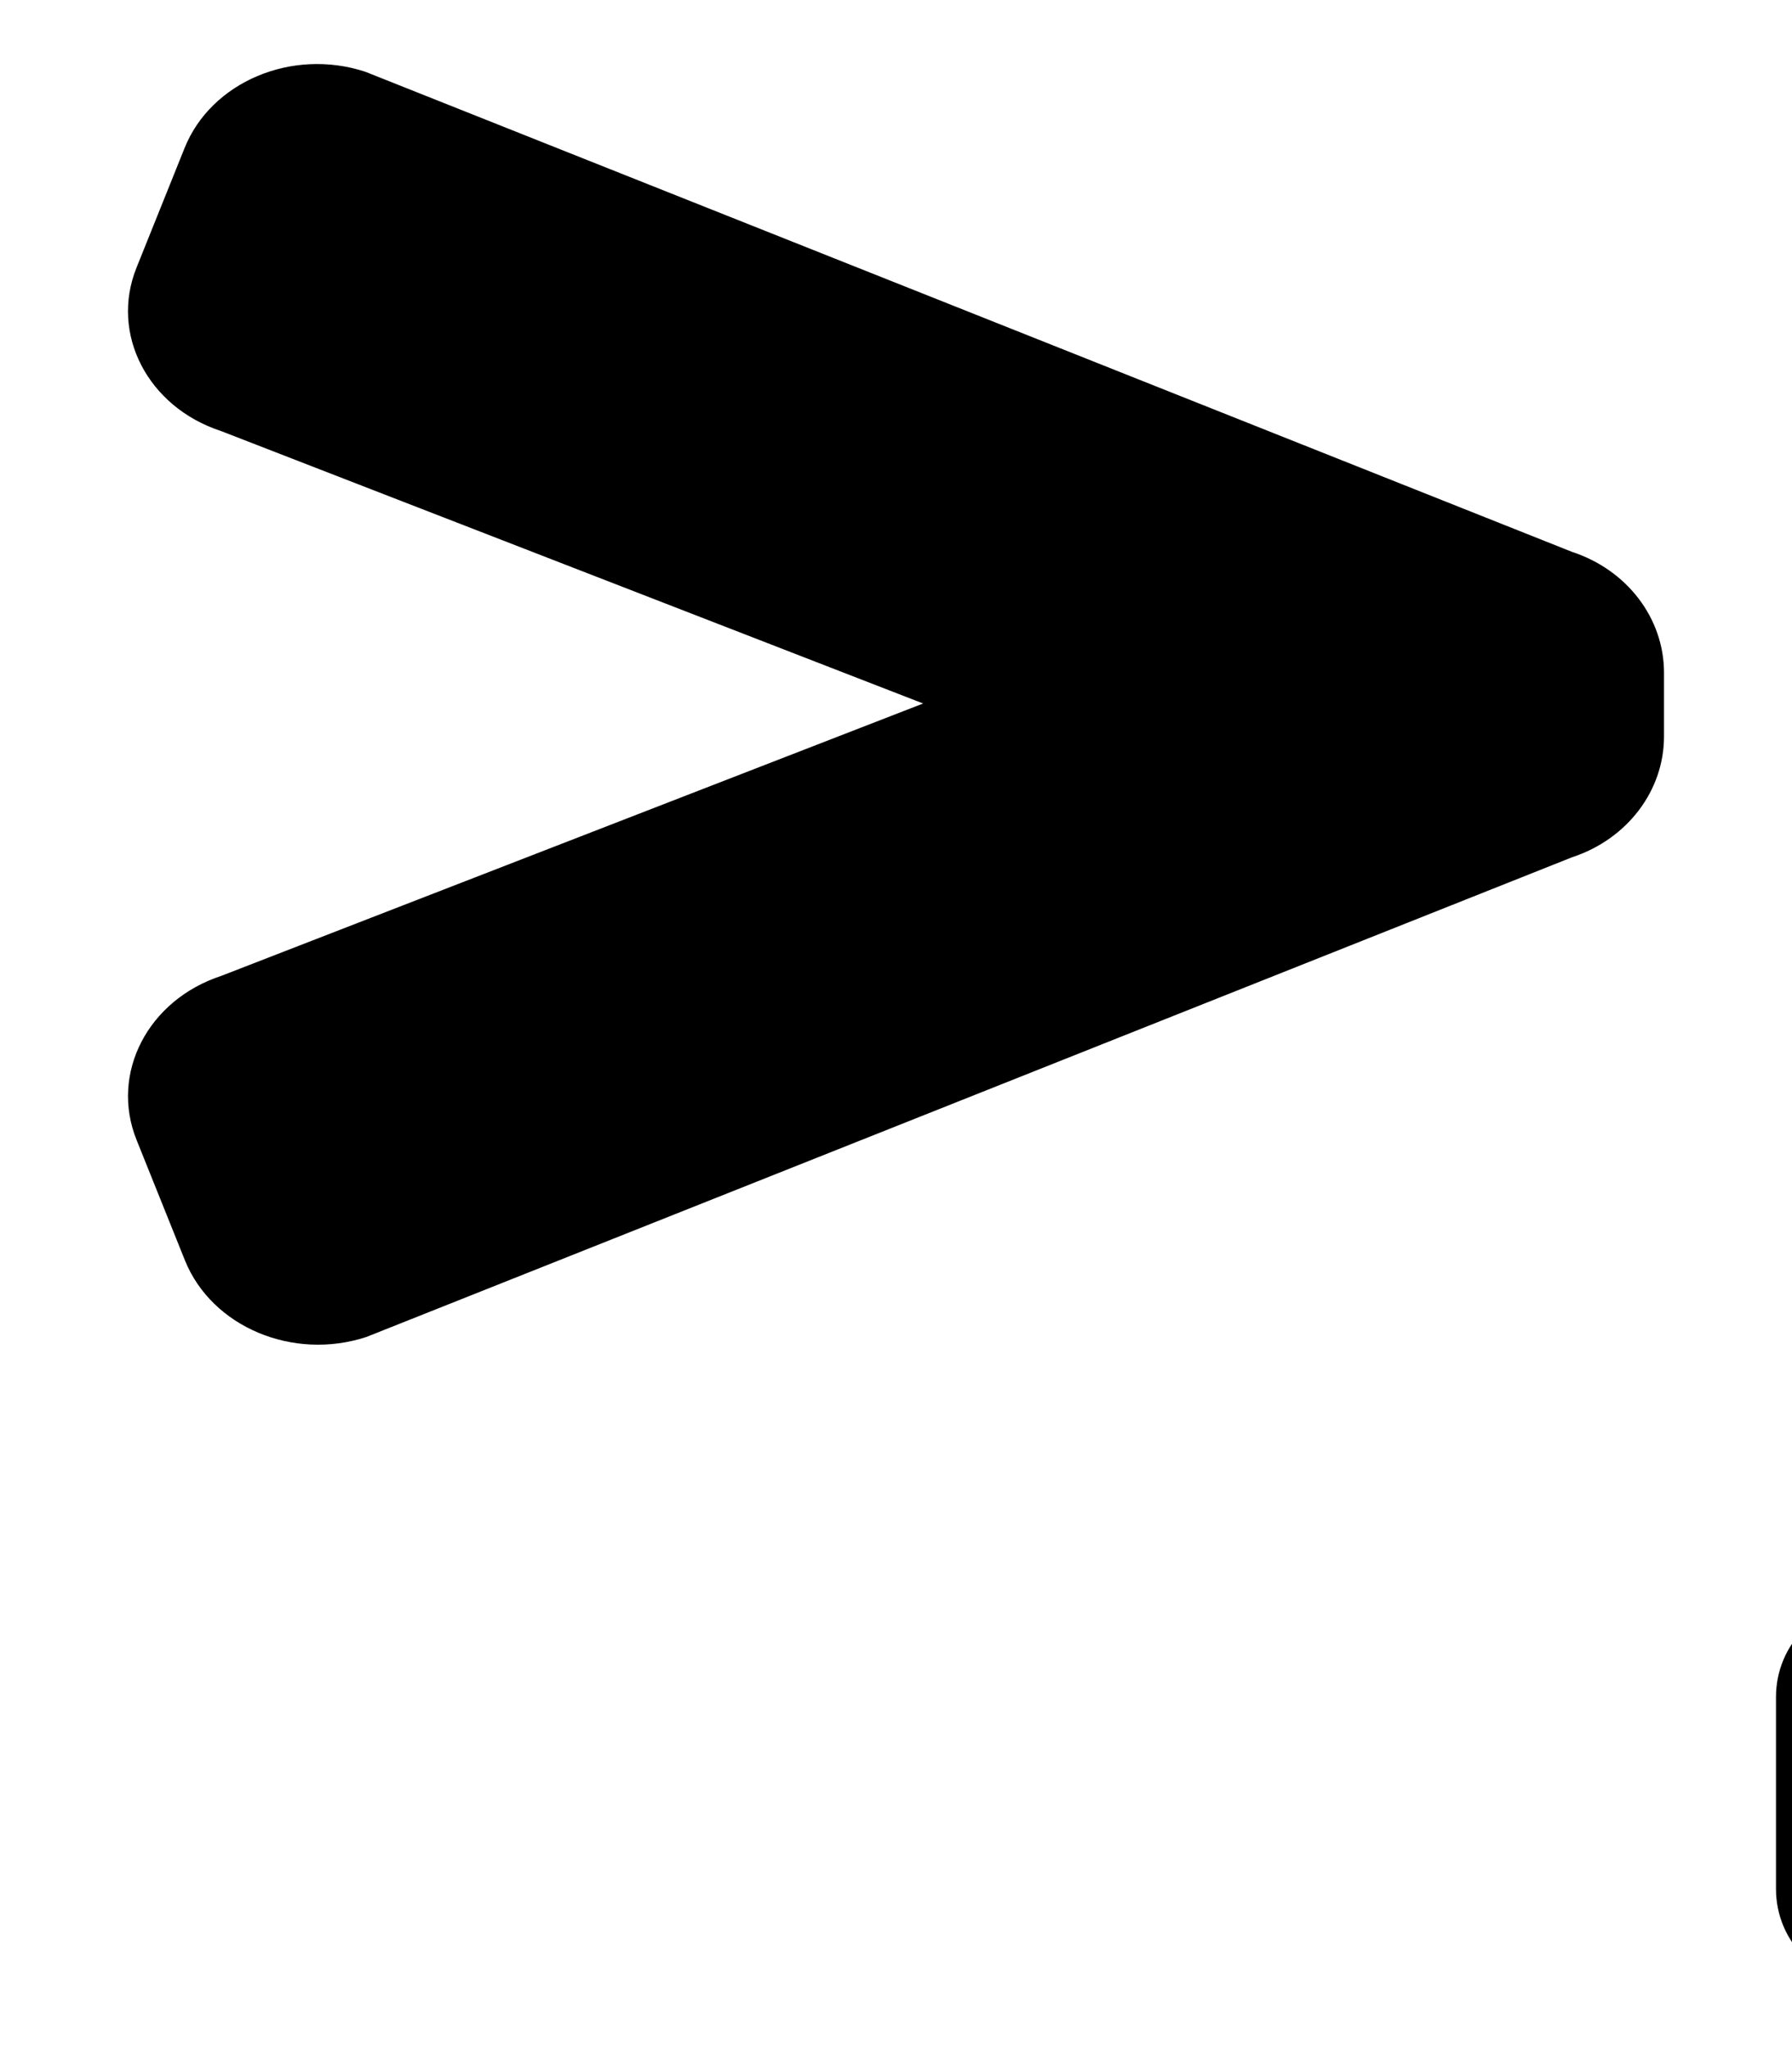<svg xmlns="http://www.w3.org/2000/svg" viewBox="0 0 448 512"><!-- Font Awesome Free 5.15.3 by @fontawesome - https://fontawesome.com License - https://fontawesome.com/license/free (Icons: CC BY 4.0, Fonts: SIL OFL 1.1, Code: MIT License) --><path d="M55.22 107.69l175.56 68.09-175.44 68.05c-18.39 6.03-27.88 24.39-21.2 41l12.09 30.08c6.68 16.61 26.99 25.19 45.38 19.15L393.02 214.2c13.77-4.52 22.98-16.61 22.98-30.17v-15.96c0-13.56-9.21-25.65-22.98-30.17L91.3 17.92c-18.29-6-38.51 2.53-45.15 19.06L34.12 66.9c-6.64 16.53 2.81 34.79 21.1 40.79zM424 400h44c-13.25 0-24 10.74-24 24v48c0 13.25 10.75 24 24 24h400c13.25 0 24-10.75 24-24v-48c0-13.26-10.75-24-24-24z"/></svg>
